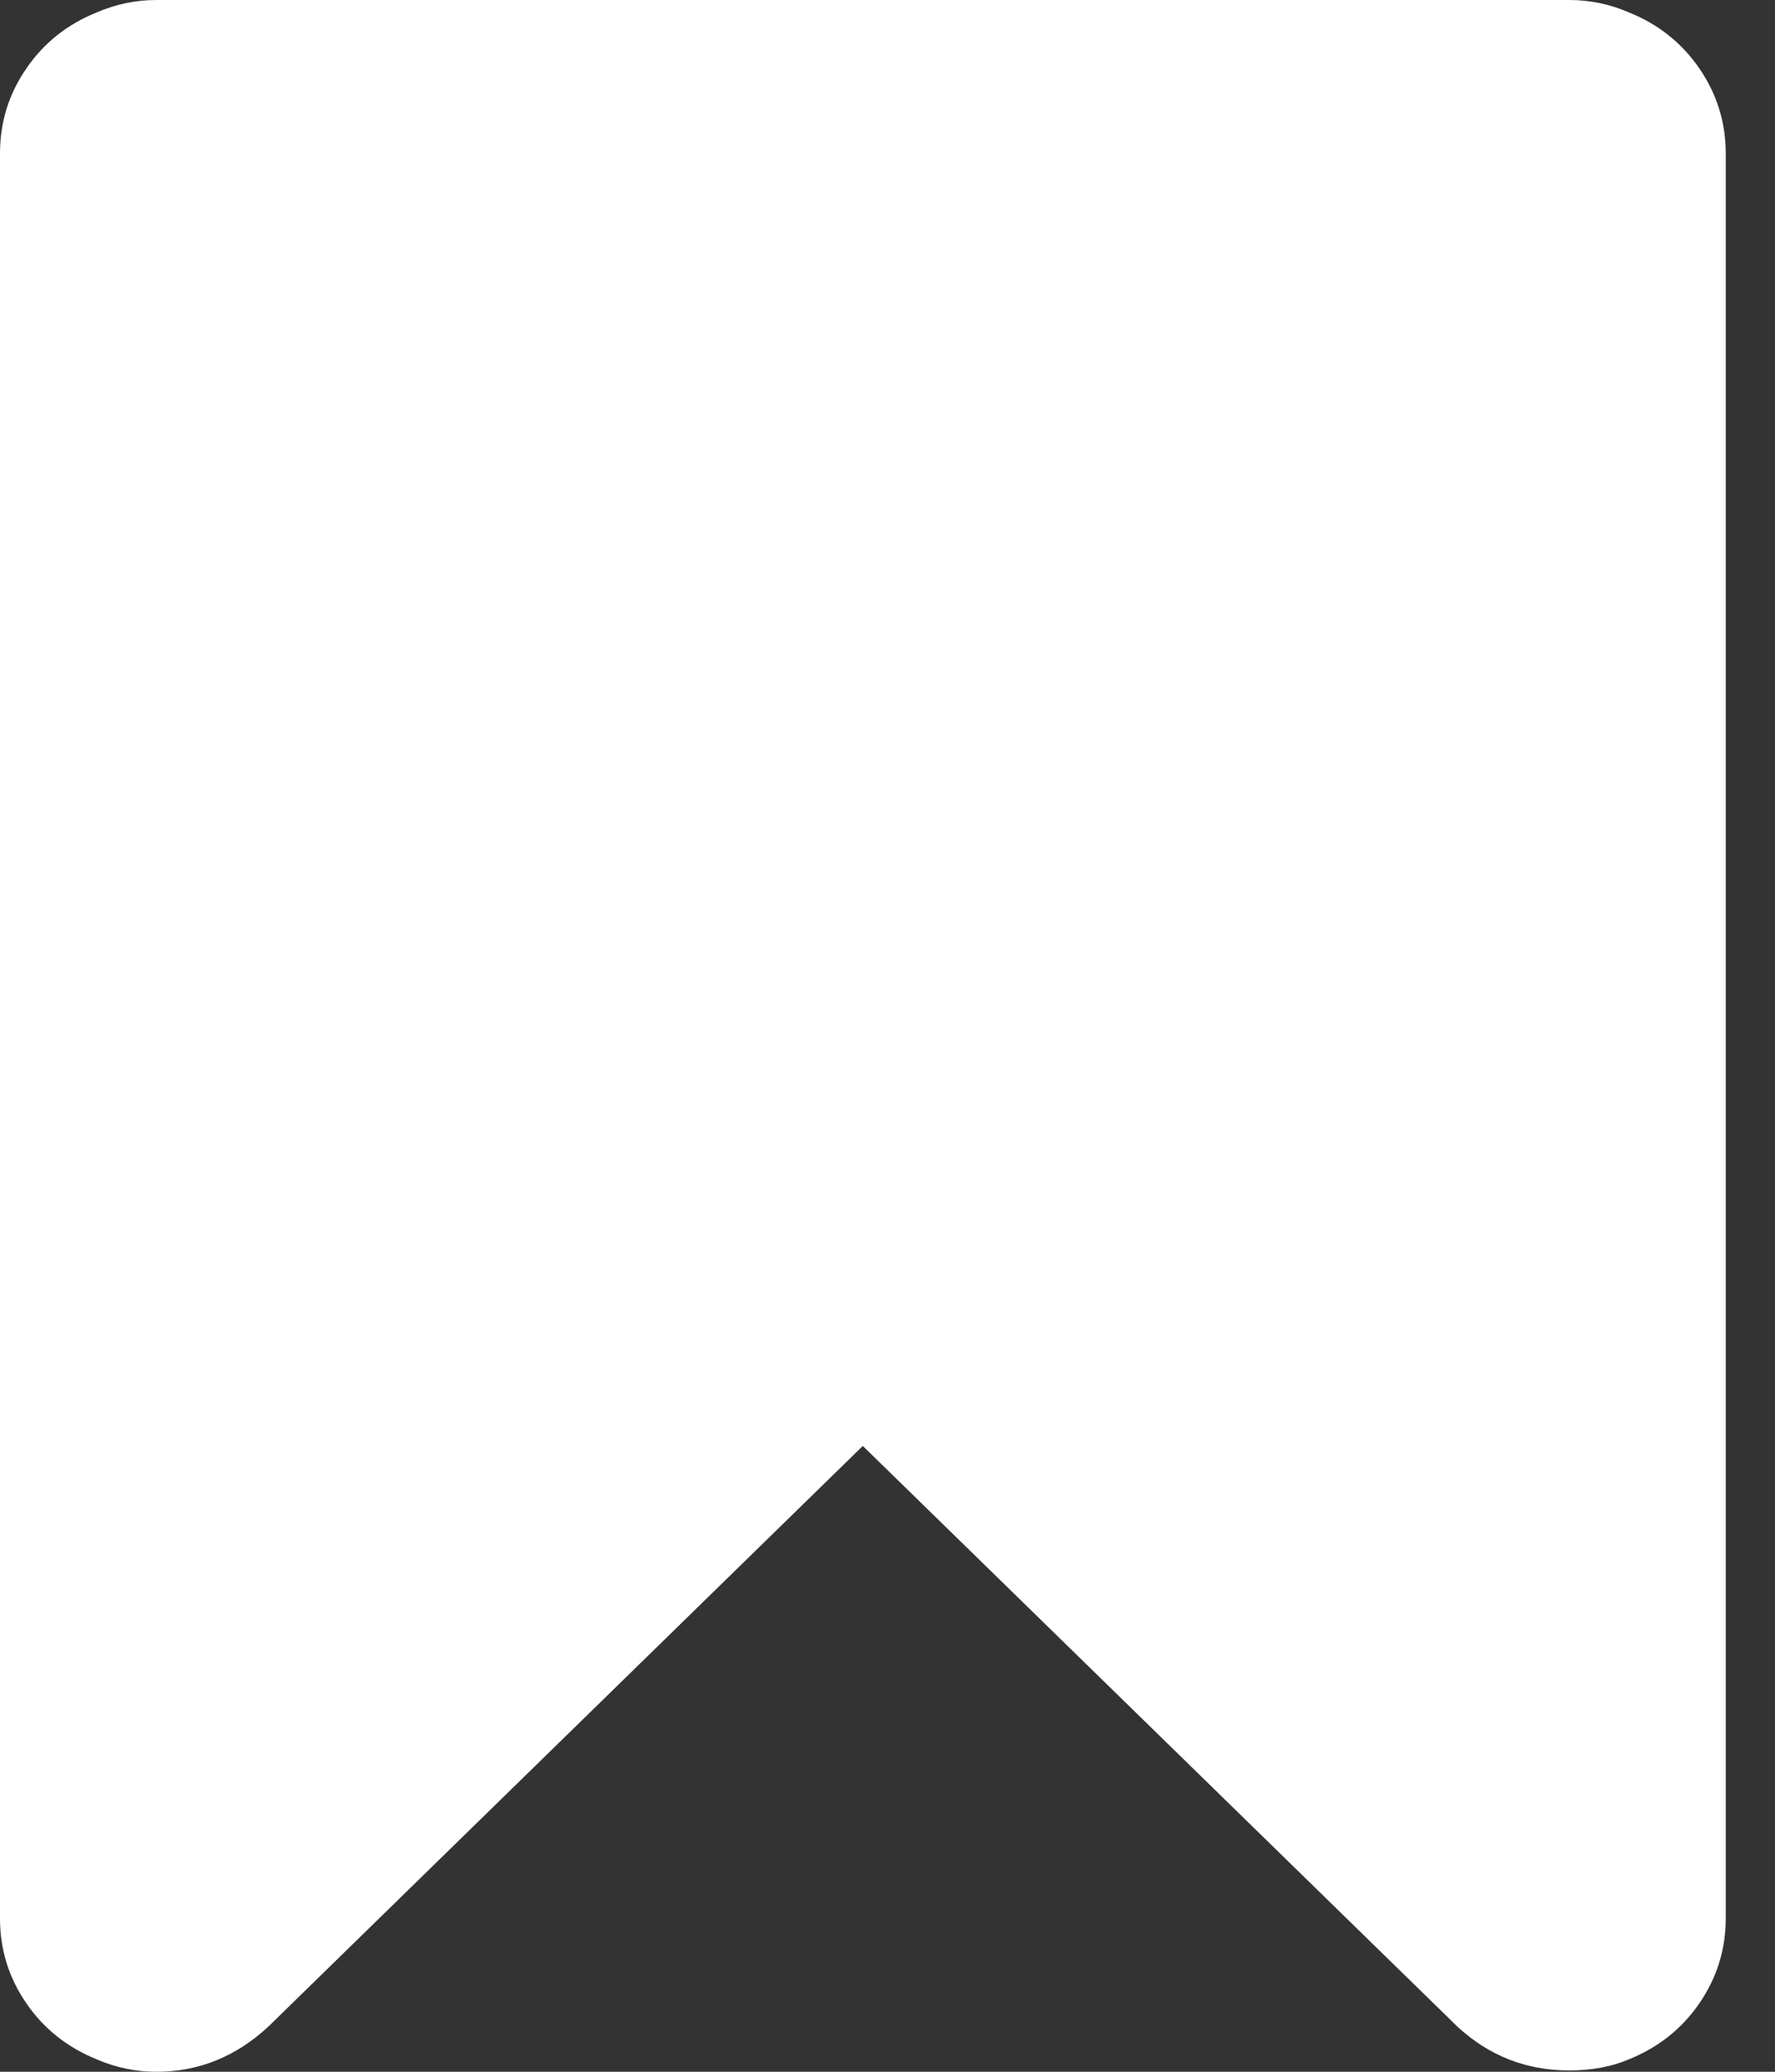 <svg width="12" height="14" viewBox="0 0 12 14" fill="none" xmlns="http://www.w3.org/2000/svg">
<rect x="0" y="0" width="12" height="14" fill="#333333" stroke="none"/>
<path d="M10.609 0C10.749 0 10.883 0.028 11.01 0.083C11.211 0.163 11.37 0.29 11.489 0.463C11.607 0.635 11.667 0.827 11.667 1.036V12.964C11.667 13.173 11.607 13.365 11.489 13.537C11.37 13.71 11.211 13.836 11.01 13.917C10.895 13.966 10.761 13.991 10.609 13.991C10.318 13.991 10.066 13.892 9.853 13.695L5.833 9.771L1.814 13.695C1.595 13.898 1.343 14 1.057 14C0.918 14 0.784 13.972 0.656 13.917C0.456 13.836 0.296 13.71 0.178 13.537C0.059 13.365 0 13.173 0 12.964V1.036C0 0.827 0.059 0.635 0.178 0.463C0.296 0.29 0.456 0.163 0.656 0.083C0.784 0.028 0.918 0 1.057 0H10.609Z" fill="white"/>
</svg>
